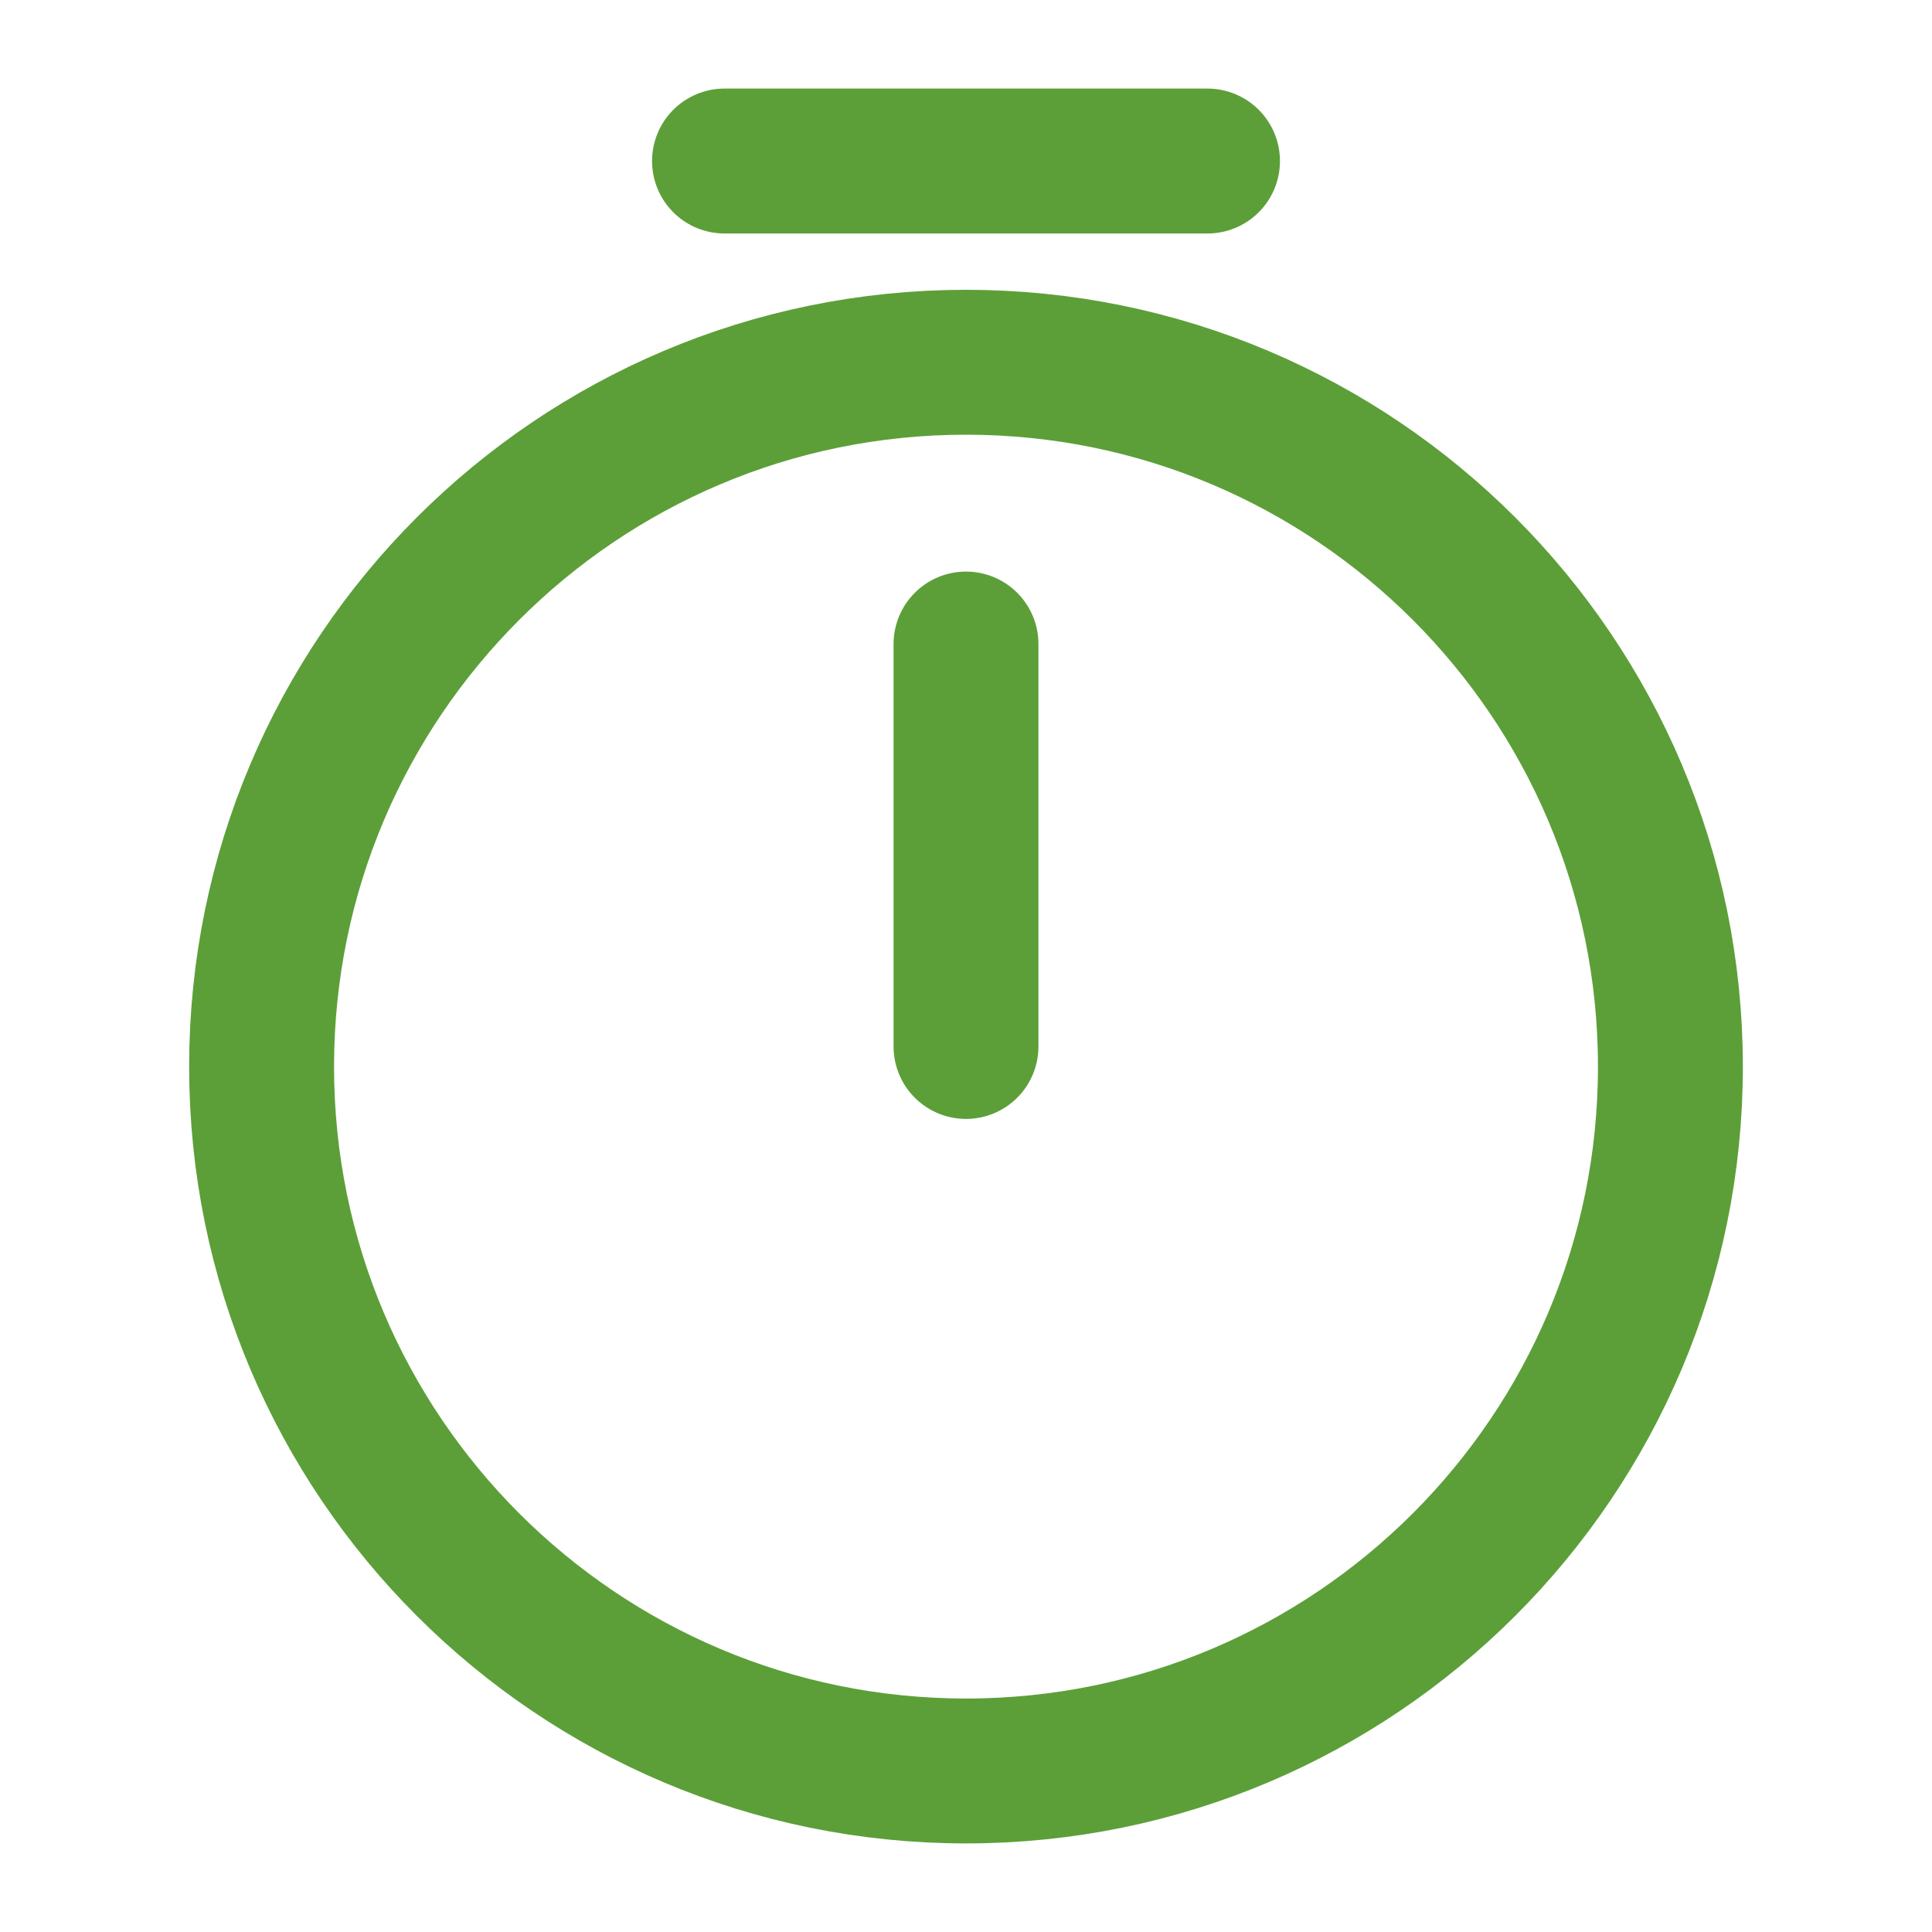 <svg width="20" height="20" viewBox="0 0 20 20" fill="none" xmlns="http://www.w3.org/2000/svg">
<g id="vuesax/linear/timer">
<g id="timer">
<path id="Vector" d="M17.292 11.042C17.292 15.067 14.025 18.333 10 18.333C5.975 18.333 2.708 15.067 2.708 11.042C2.708 7.017 5.975 3.75 10 3.75C14.025 3.75 17.292 7.017 17.292 11.042Z" stroke="#5C9F38" stroke-width="1.5" stroke-linecap="round" stroke-linejoin="round"/>
<path id="Vector_2" d="M10 6.667V10.833" stroke="#5C9F38" stroke-width="1.5" stroke-linecap="round" stroke-linejoin="round"/>
<path id="Vector_3" d="M7.5 1.667H12.5" stroke="#5C9F38" stroke-width="1.5" stroke-miterlimit="10" stroke-linecap="round" stroke-linejoin="round"/>
</g>
</g>
</svg>
